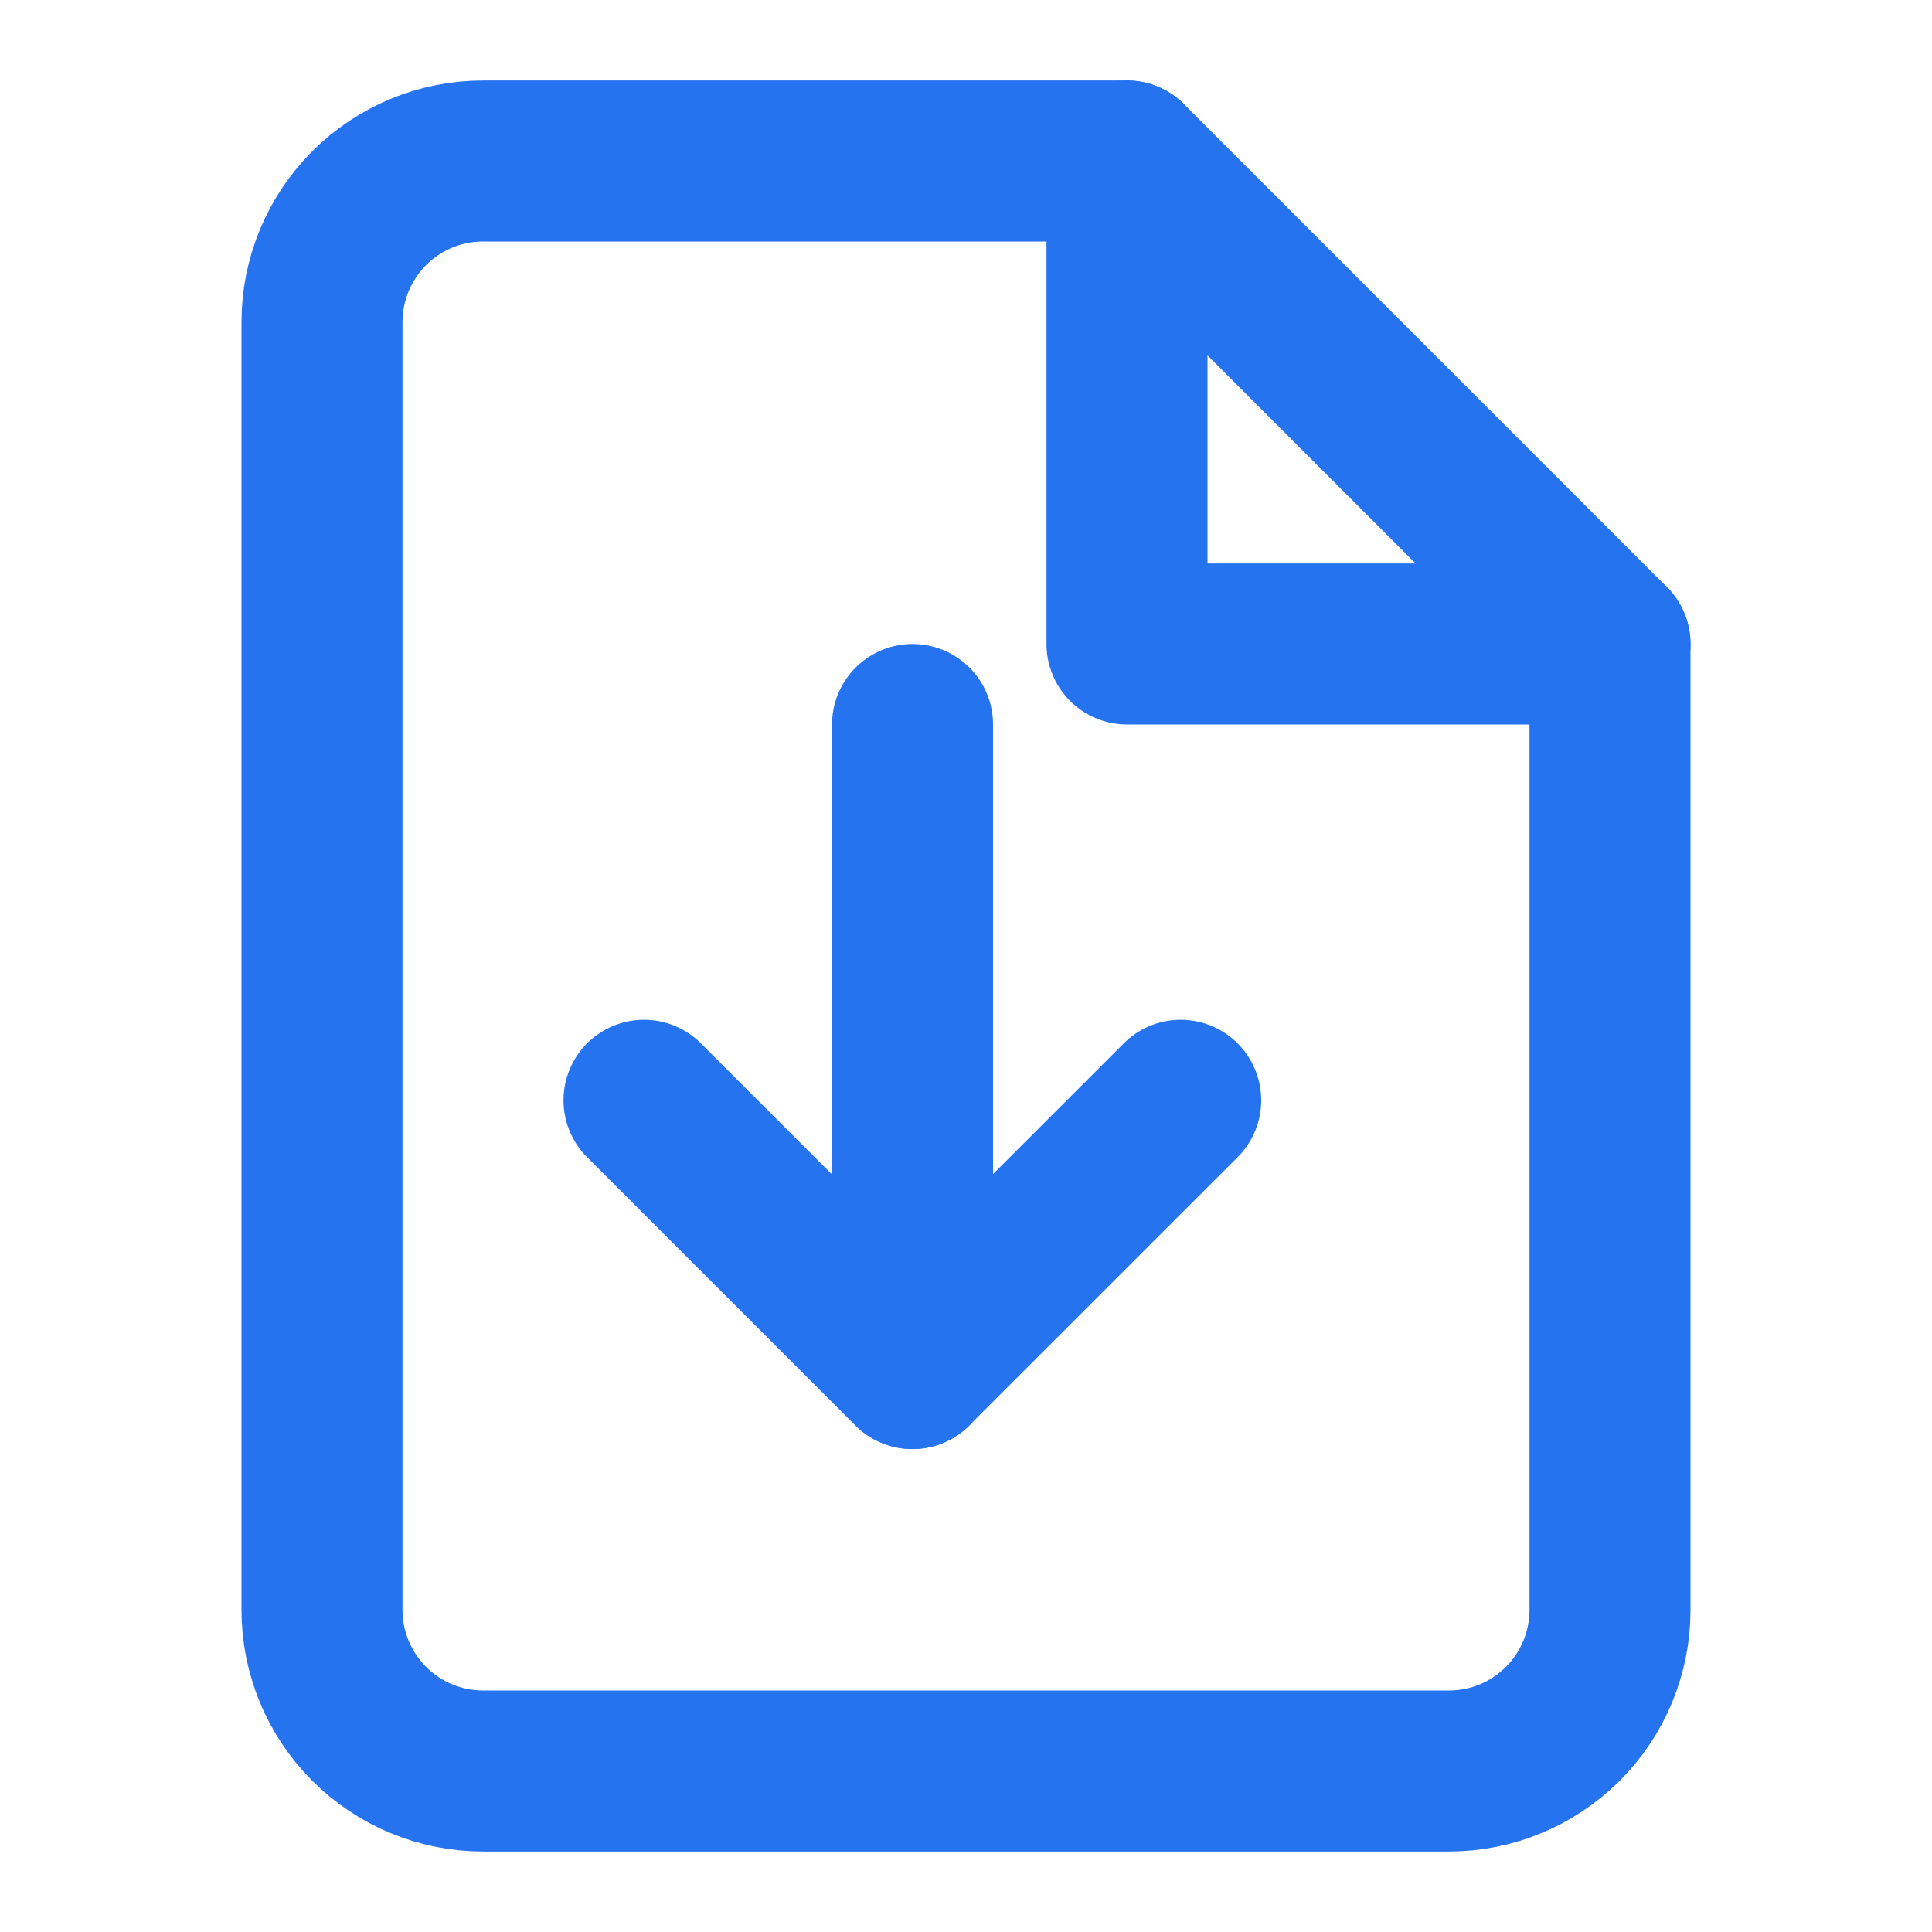 <svg width="24" height="24" viewBox="0 0 24 24" fill="none" xmlns="http://www.w3.org/2000/svg">
<path d="M14 2H6C5.47 2 4.961 2.211 4.586 2.586C4.211 2.961 4 3.47 4 4V20C4 20.53 4.211 21.039 4.586 21.414C4.961 21.789 5.47 22 6 22H18C18.53 22 19.039 21.789 19.414 21.414C19.789 21.039 20 20.53 20 20V8L14 2Z" stroke="#2673F0" stroke-width="2" stroke-linecap="round" stroke-linejoin="round"/>
<path d="M14 2V8H20" stroke="#2673F0" stroke-width="2" stroke-linecap="round" stroke-linejoin="round"/>
<path d="M8 13.668L11.333 17.001L14.667 13.668" stroke="#2673F0" stroke-width="2" stroke-linecap="round" stroke-linejoin="round"/>
<path d="M11.336 17V9" stroke="#2673F0" stroke-width="2" stroke-linecap="round" stroke-linejoin="round"/>
</svg>
